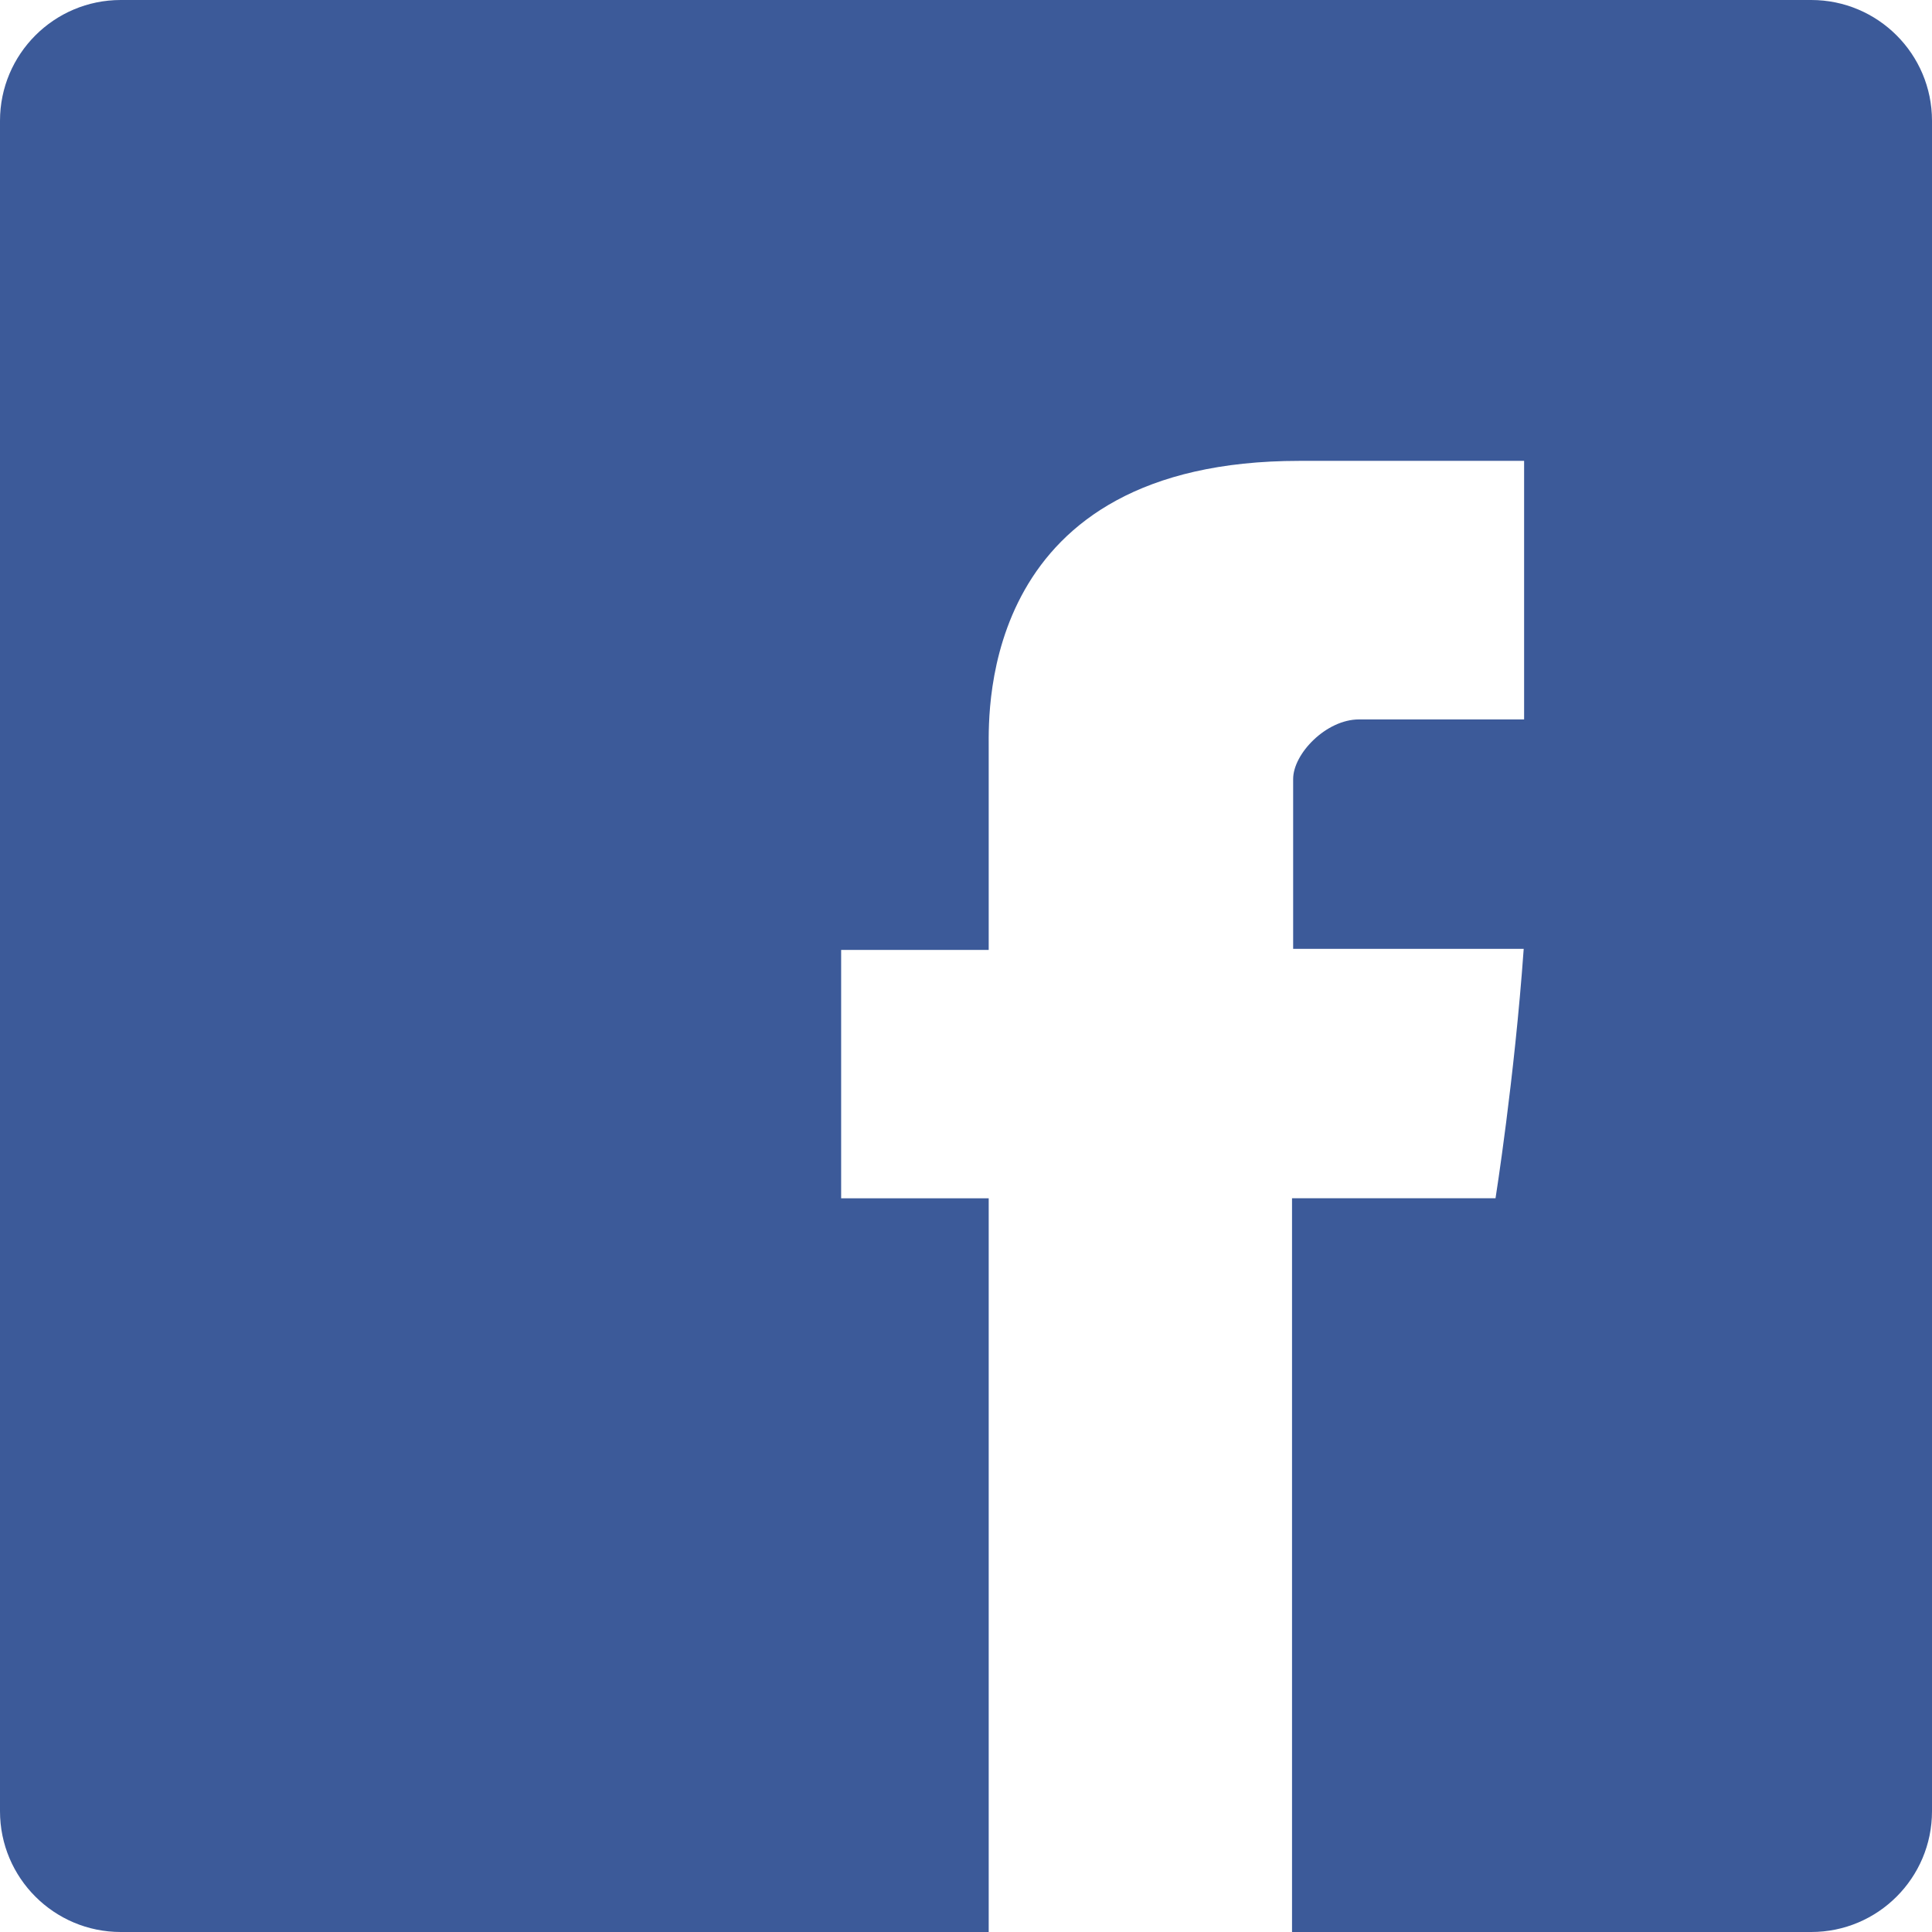 <?xml version="1.0" encoding="utf-8"?>
<!-- Generator: Adobe Illustrator 17.1.0, SVG Export Plug-In . SVG Version: 6.00 Build 0)  -->
<!DOCTYPE svg PUBLIC "-//W3C//DTD SVG 1.1//EN" "http://www.w3.org/Graphics/SVG/1.1/DTD/svg11.dtd">
<svg version="1.1" id="Layer_1" xmlns="http://www.w3.org/2000/svg" xmlns:xlink="http://www.w3.org/1999/xlink" x="0px" y="0px"
	 viewBox="0 0 24 24" enable-background="new 0 0 24 24" xml:space="preserve">
<path fill="#3C5A99" d="M22.5,0h-21C0.672,0,0,0.672,0,1.5v21C0,23.328,0.672,24,1.5,24h10.782v-9.114h-1.833V11.8h1.833V9.276
	c0-0.463-0.093-3.551,3.86-3.551h2.791v3.212h-2.052c-0.406,0-0.817,0.425-0.817,0.74v2.11h2.864
	c-0.115,1.618-0.35,3.098-0.35,3.098H16.05V24h6.45c0.828,0,1.5-0.672,1.5-1.5v-21C24,0.672,23.328,0,22.5,0z"/>
</svg>
